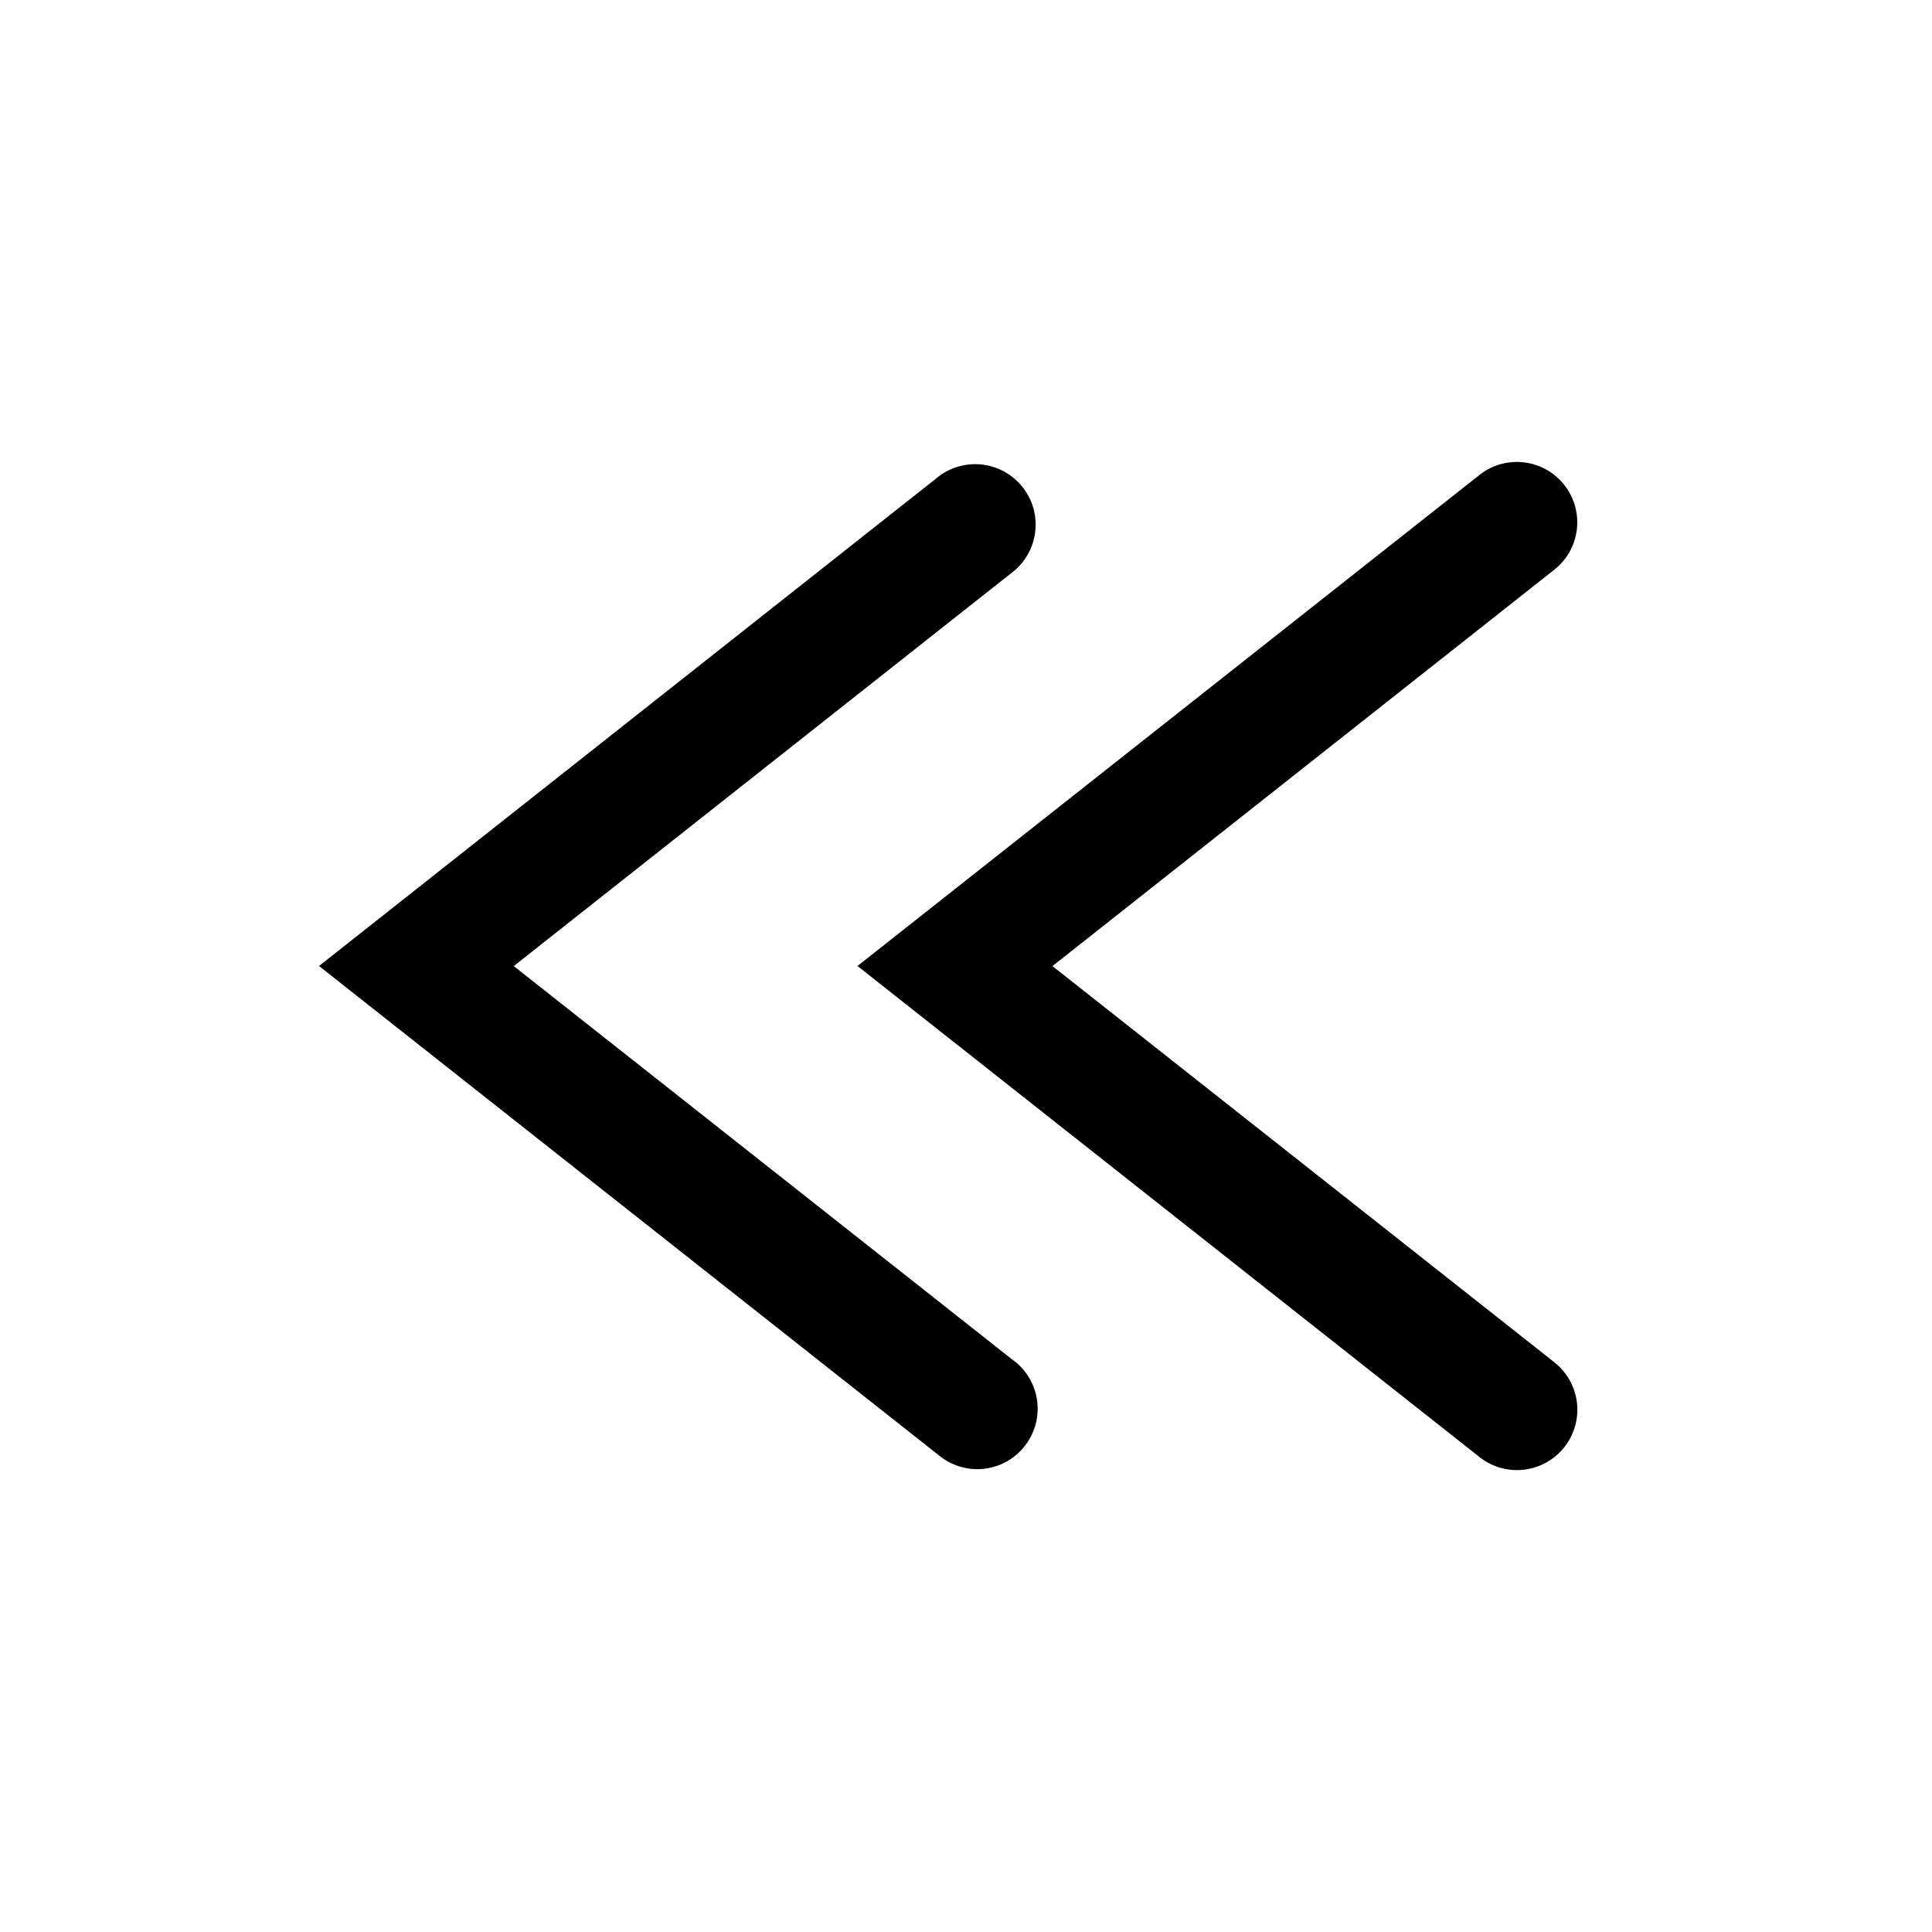 <svg width="24" height="24" xmlns="http://www.w3.org/2000/svg"><path d="M19.294 16.911l-6.22-4.91 6.22-4.913a.75.75 0 10-.928-1.178L10.652 12l7.712 6.088a.75.75 0 10.929-1.177m-6.69 0l-6.221-4.91 6.22-4.913a.751.751 0 00-.93-1.178L3.963 12l7.712 6.088a.748.748 0 001.054-.124.75.75 0 00-.124-1.053" fill-rule="evenodd"/></svg>
